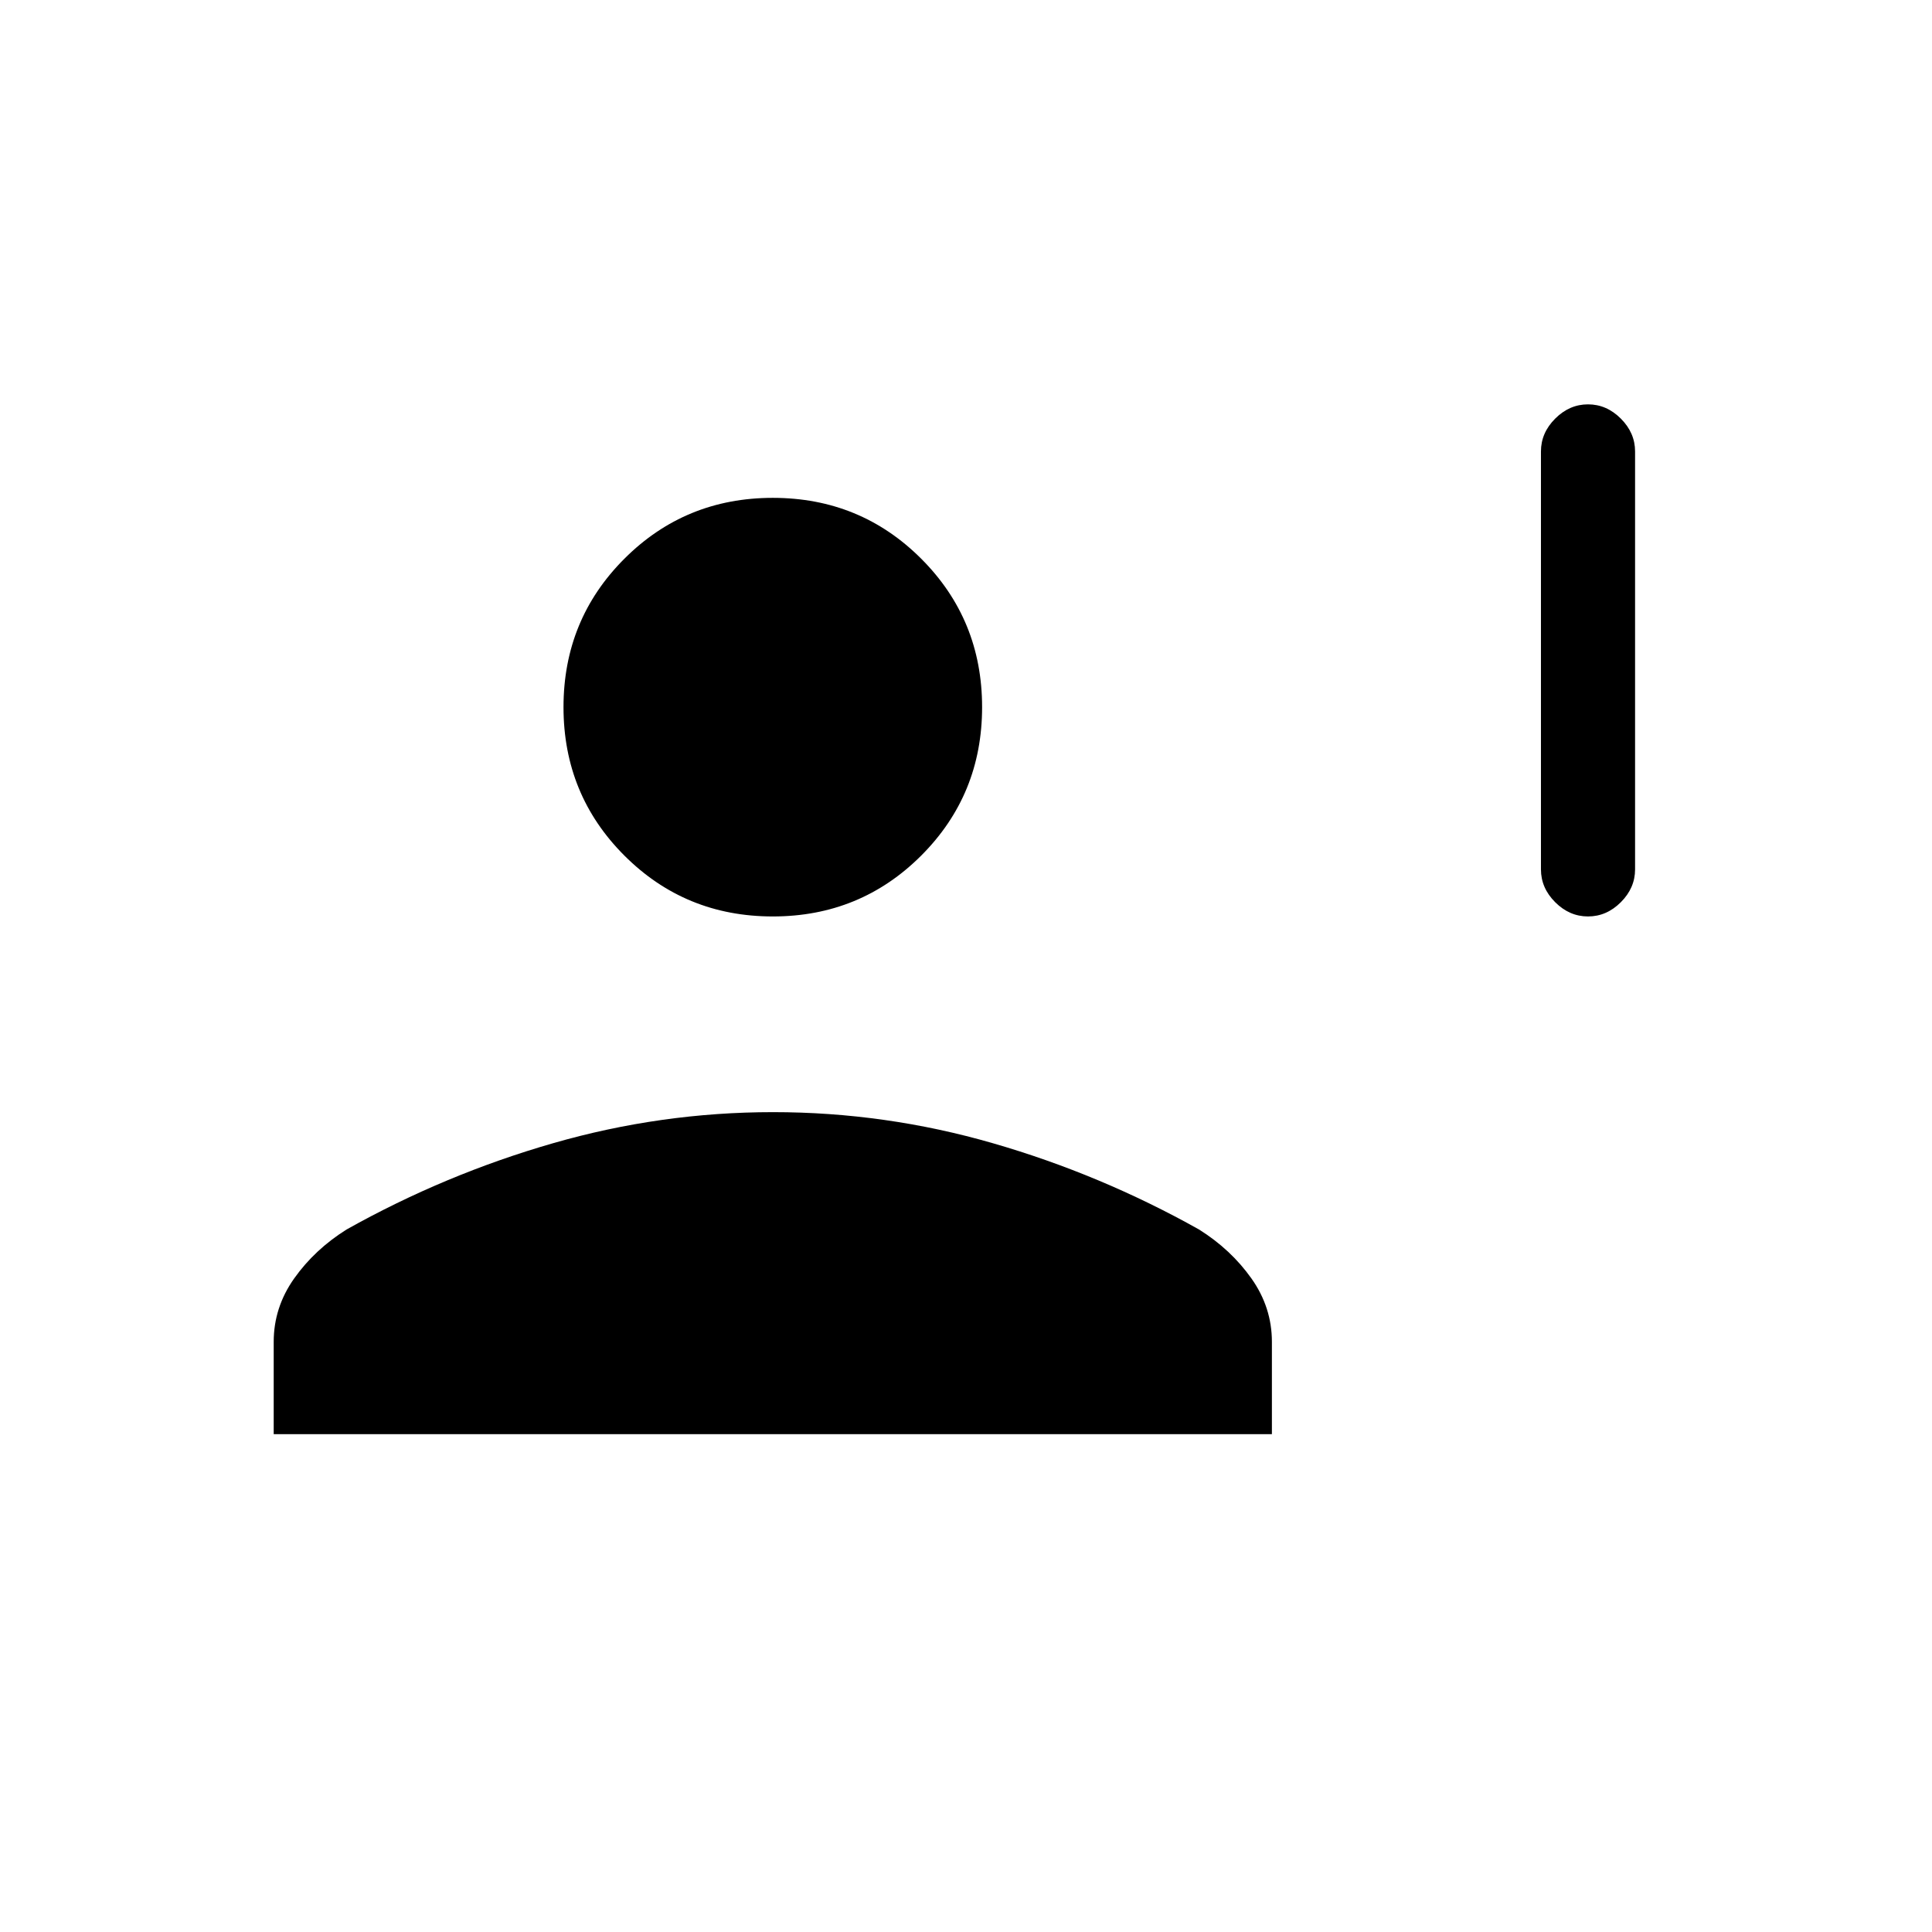 <svg xmlns="http://www.w3.org/2000/svg" height="20" viewBox="0 -960 960 960" width="20"><path d="M789.08-504.62q-9.23 0-16.31-7.07-7.08-7.08-7.08-16.31v-207.69q0-9.23 7.08-16.31 7.08-7.08 16.31-7.08 9.23 0 16.3 7.08 7.08 7.08 7.08 16.31V-528q0 9.23-7.08 16.31-7.07 7.07-16.3 7.07Zm-405.08 0q-43.5 0-73.75-30.25T280-608.62q0-43.5 30.25-73.75T384-712.62q43.5 0 73.75 30.25T488-608.62q0 43.5-30.25 73.75T384-504.62ZM136-247.38v-45.85q0-17.16 10.19-31.54 10.19-14.38 26.04-24.31 48.85-27.38 102.51-42.84 53.66-15.46 109.41-15.46 55.74 0 109.26 15.46 53.51 15.46 102.36 42.84 15.85 9.93 26.04 24.31Q632-310.39 632-293.23v45.85H136Z"/></svg>